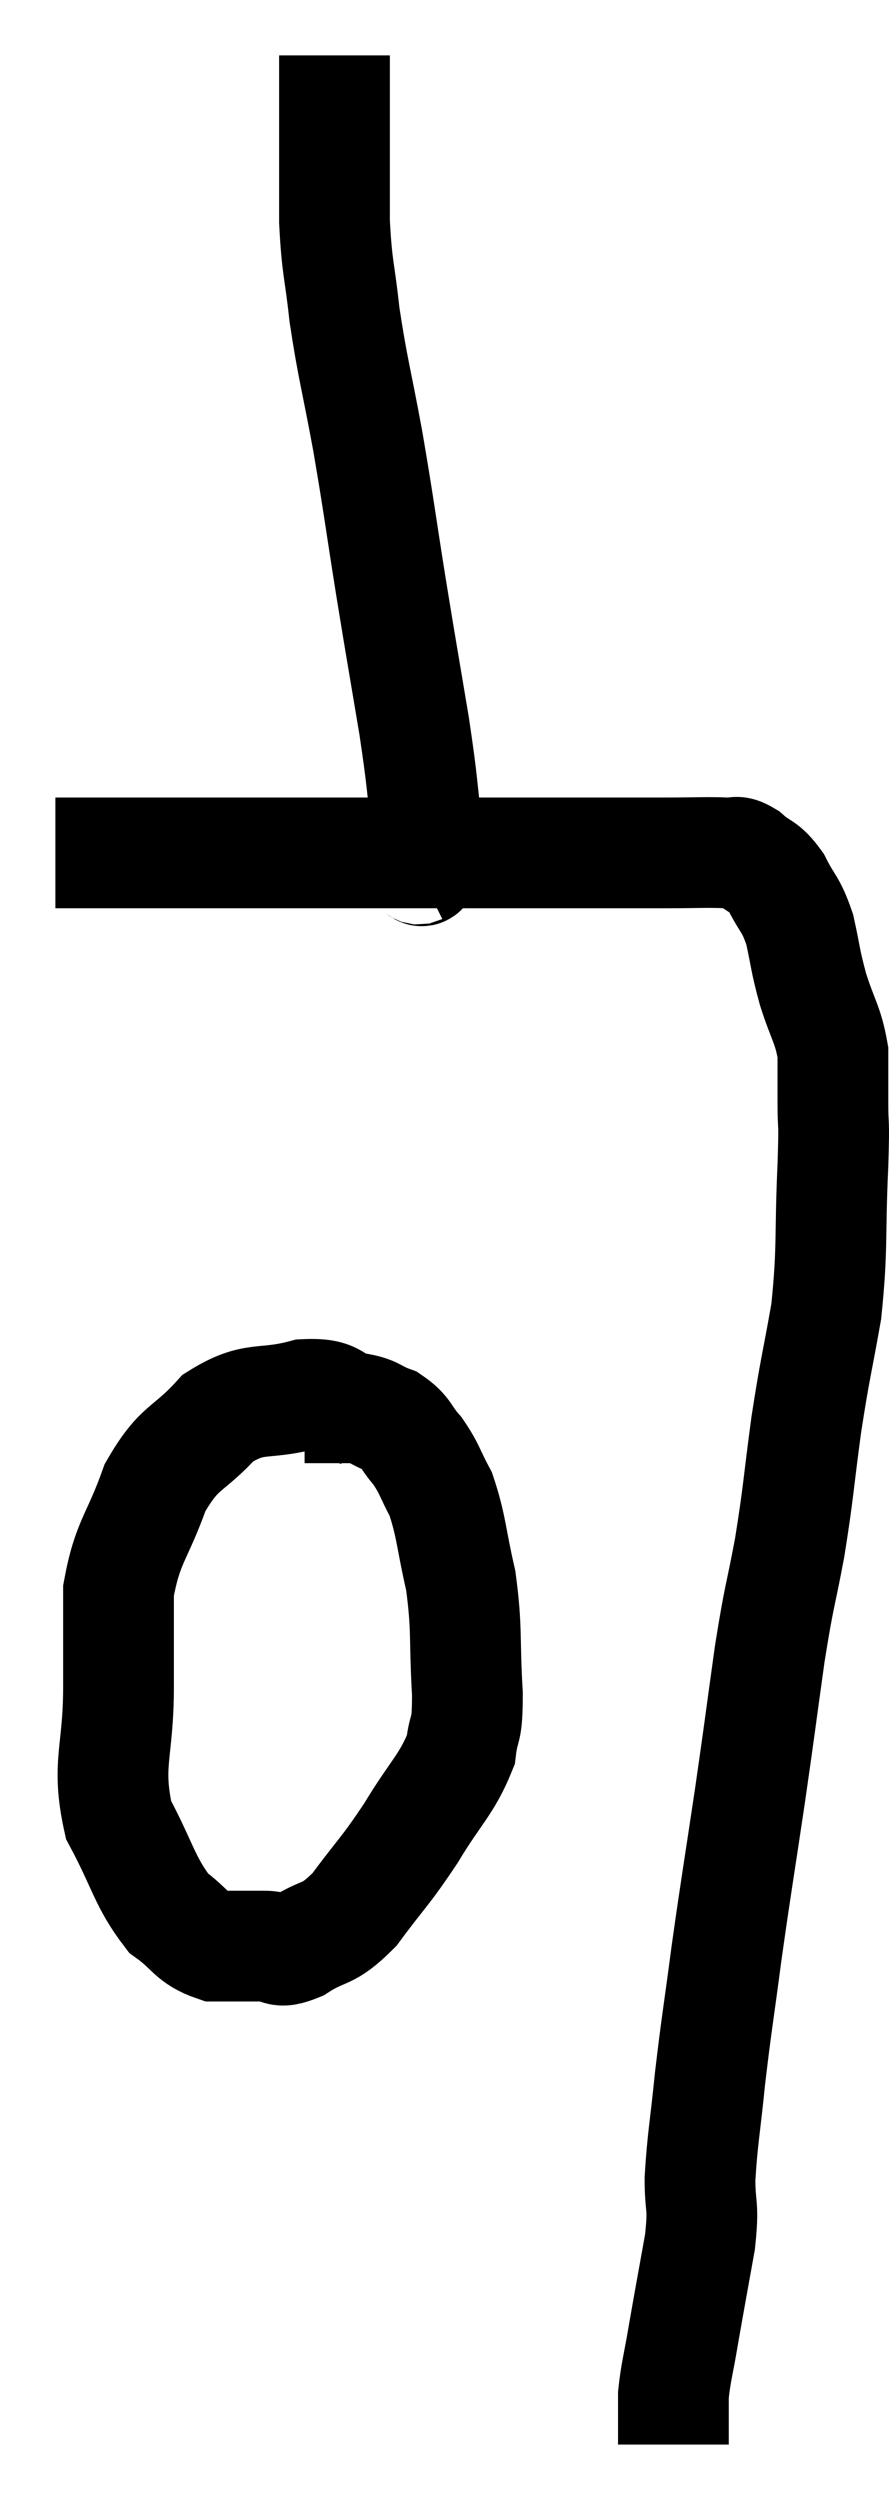 <svg xmlns="http://www.w3.org/2000/svg" viewBox="14.96 1.88 16.053 45.14" width="16.053" height="45.14"><path d="M 15.96 17.28 C 16.62 17.28, 16.14 17.28, 17.28 17.28 C 18.9 17.28, 18.99 17.28, 20.52 17.28 C 21.96 17.28, 22.32 17.28, 23.4 17.28 C 24.12 17.28, 23.94 17.28, 24.84 17.28 C 25.92 17.28, 26.19 17.28, 27 17.28 C 27.54 17.28, 27.72 17.265, 28.08 17.28 C 28.26 17.31, 28.215 17.205, 28.44 17.34 C 28.71 17.58, 28.74 17.49, 28.98 17.82 C 29.19 18.24, 29.235 18.18, 29.4 18.66 C 29.52 19.2, 29.49 19.185, 29.64 19.74 C 29.82 20.31, 29.91 20.37, 30 20.88 C 30 21.33, 30 21.27, 30 21.78 C 30 22.35, 30.03 21.975, 30 22.92 C 29.94 24.24, 30 24.39, 29.88 25.56 C 29.7 26.58, 29.685 26.535, 29.52 27.6 C 29.37 28.71, 29.385 28.785, 29.22 29.82 C 29.04 30.78, 29.04 30.615, 28.86 31.74 C 28.68 33.03, 28.695 32.97, 28.5 34.32 C 28.29 35.73, 28.26 35.865, 28.08 37.14 C 27.93 38.28, 27.9 38.4, 27.78 39.42 C 27.69 40.32, 27.645 40.485, 27.6 41.22 C 27.6 41.79, 27.675 41.655, 27.6 42.36 C 27.45 43.2, 27.42 43.35, 27.3 44.04 C 27.21 44.58, 27.165 44.7, 27.12 45.12 C 27.12 45.42, 27.12 45.495, 27.12 45.72 C 27.12 45.87, 27.12 45.945, 27.12 46.02 L 27.12 46.02" fill="none" stroke="black" stroke-width="2"></path><path d="M 22.5 17.58 C 22.56 17.55, 22.575 17.685, 22.62 17.52 C 22.65 17.22, 22.725 17.55, 22.68 16.92 C 22.56 15.96, 22.605 16.11, 22.44 15 C 22.23 13.74, 22.23 13.77, 22.02 12.48 C 21.81 11.16, 21.81 11.07, 21.6 9.84 C 21.39 8.7, 21.33 8.55, 21.18 7.56 C 21.09 6.72, 21.045 6.75, 21 5.88 C 21 4.98, 21 4.83, 21 4.08 C 21 3.48, 21 3.18, 21 2.88 C 21 2.88, 21 2.88, 21 2.88 L 21 2.88" fill="none" stroke="black" stroke-width="2"></path><path d="M 21.42 27.36 C 20.94 27.21, 21.09 27.03, 20.46 27.06 C 19.68 27.27, 19.575 27.06, 18.9 27.48 C 18.33 28.11, 18.21 27.96, 17.76 28.74 C 17.43 29.67, 17.265 29.7, 17.1 30.6 C 17.1 31.47, 17.1 31.305, 17.1 32.34 C 17.1 33.54, 16.875 33.72, 17.1 34.74 C 17.55 35.58, 17.565 35.85, 18 36.42 C 18.42 36.72, 18.405 36.87, 18.84 37.02 C 19.29 37.02, 19.365 37.02, 19.74 37.02 C 20.04 37.02, 19.935 37.185, 20.34 37.02 C 20.85 36.69, 20.85 36.87, 21.36 36.36 C 21.87 35.67, 21.9 35.7, 22.38 34.98 C 22.83 34.23, 23.025 34.11, 23.28 33.48 C 23.34 32.97, 23.4 33.225, 23.4 32.46 C 23.34 31.44, 23.4 31.32, 23.28 30.42 C 23.1 29.64, 23.115 29.445, 22.92 28.86 C 22.71 28.47, 22.725 28.41, 22.5 28.08 C 22.26 27.81, 22.305 27.735, 22.02 27.54 C 21.69 27.42, 21.75 27.36, 21.36 27.3 C 20.91 27.3, 20.685 27.3, 20.46 27.3 L 20.46 27.3" fill="none" stroke="black" stroke-width="2"></path></svg>